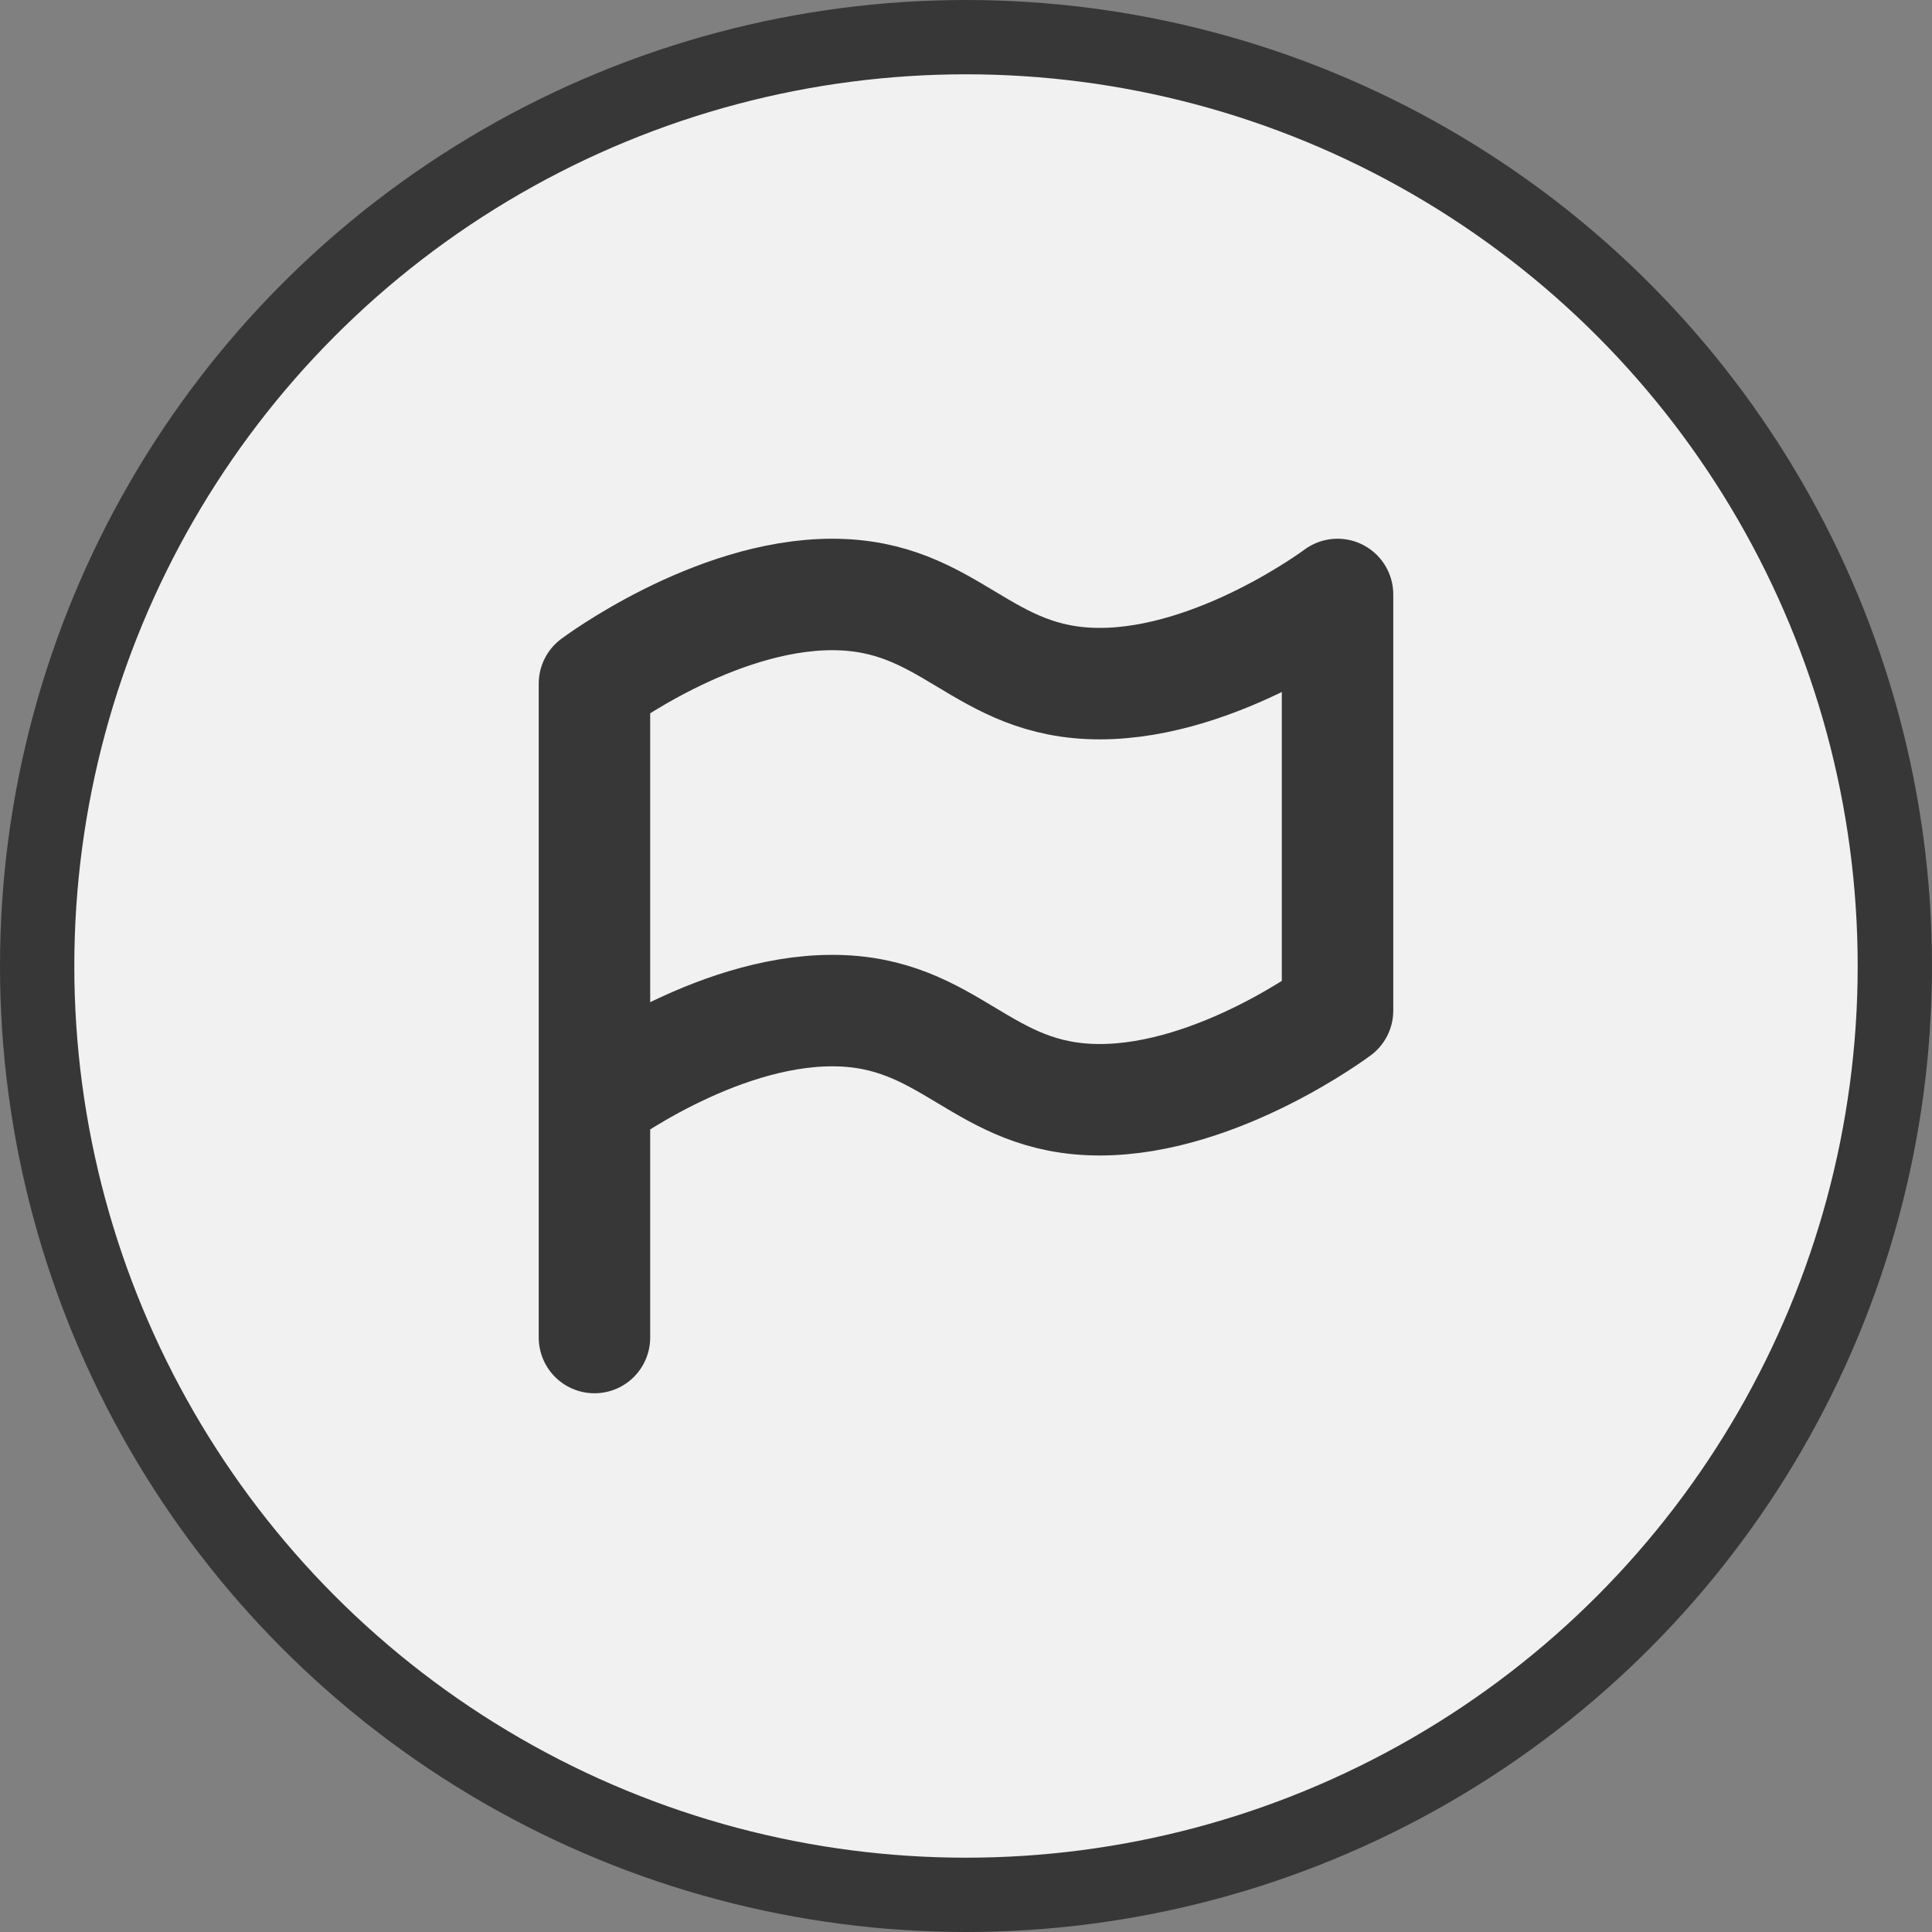 <svg width="26" height="26" viewBox="0 0 26 26" fill="none" xmlns="http://www.w3.org/2000/svg">
<rect x="0" y="0" width="26" height="26" fill="#808080" stroke="none"/>
<circle cx="13" cy="13" r="12.5" fill="#F1F1F1" stroke="#373737"/>
<path d="M8 18V9.2C8 9.2 9.6 8 11.2 8C12.8 8 13.2 9.2 14.8 9.2C16.4 9.2 18 8 18 8V13.6C18 13.6 16.4 14.8 14.8 14.8C13.2 14.8 12.8 13.6 11.2 13.6C9.6 13.6 8 14.8 8 14.8" stroke="#373737" stroke-width="1.5" stroke-linecap="round" stroke-linejoin="round"/>
</svg>
